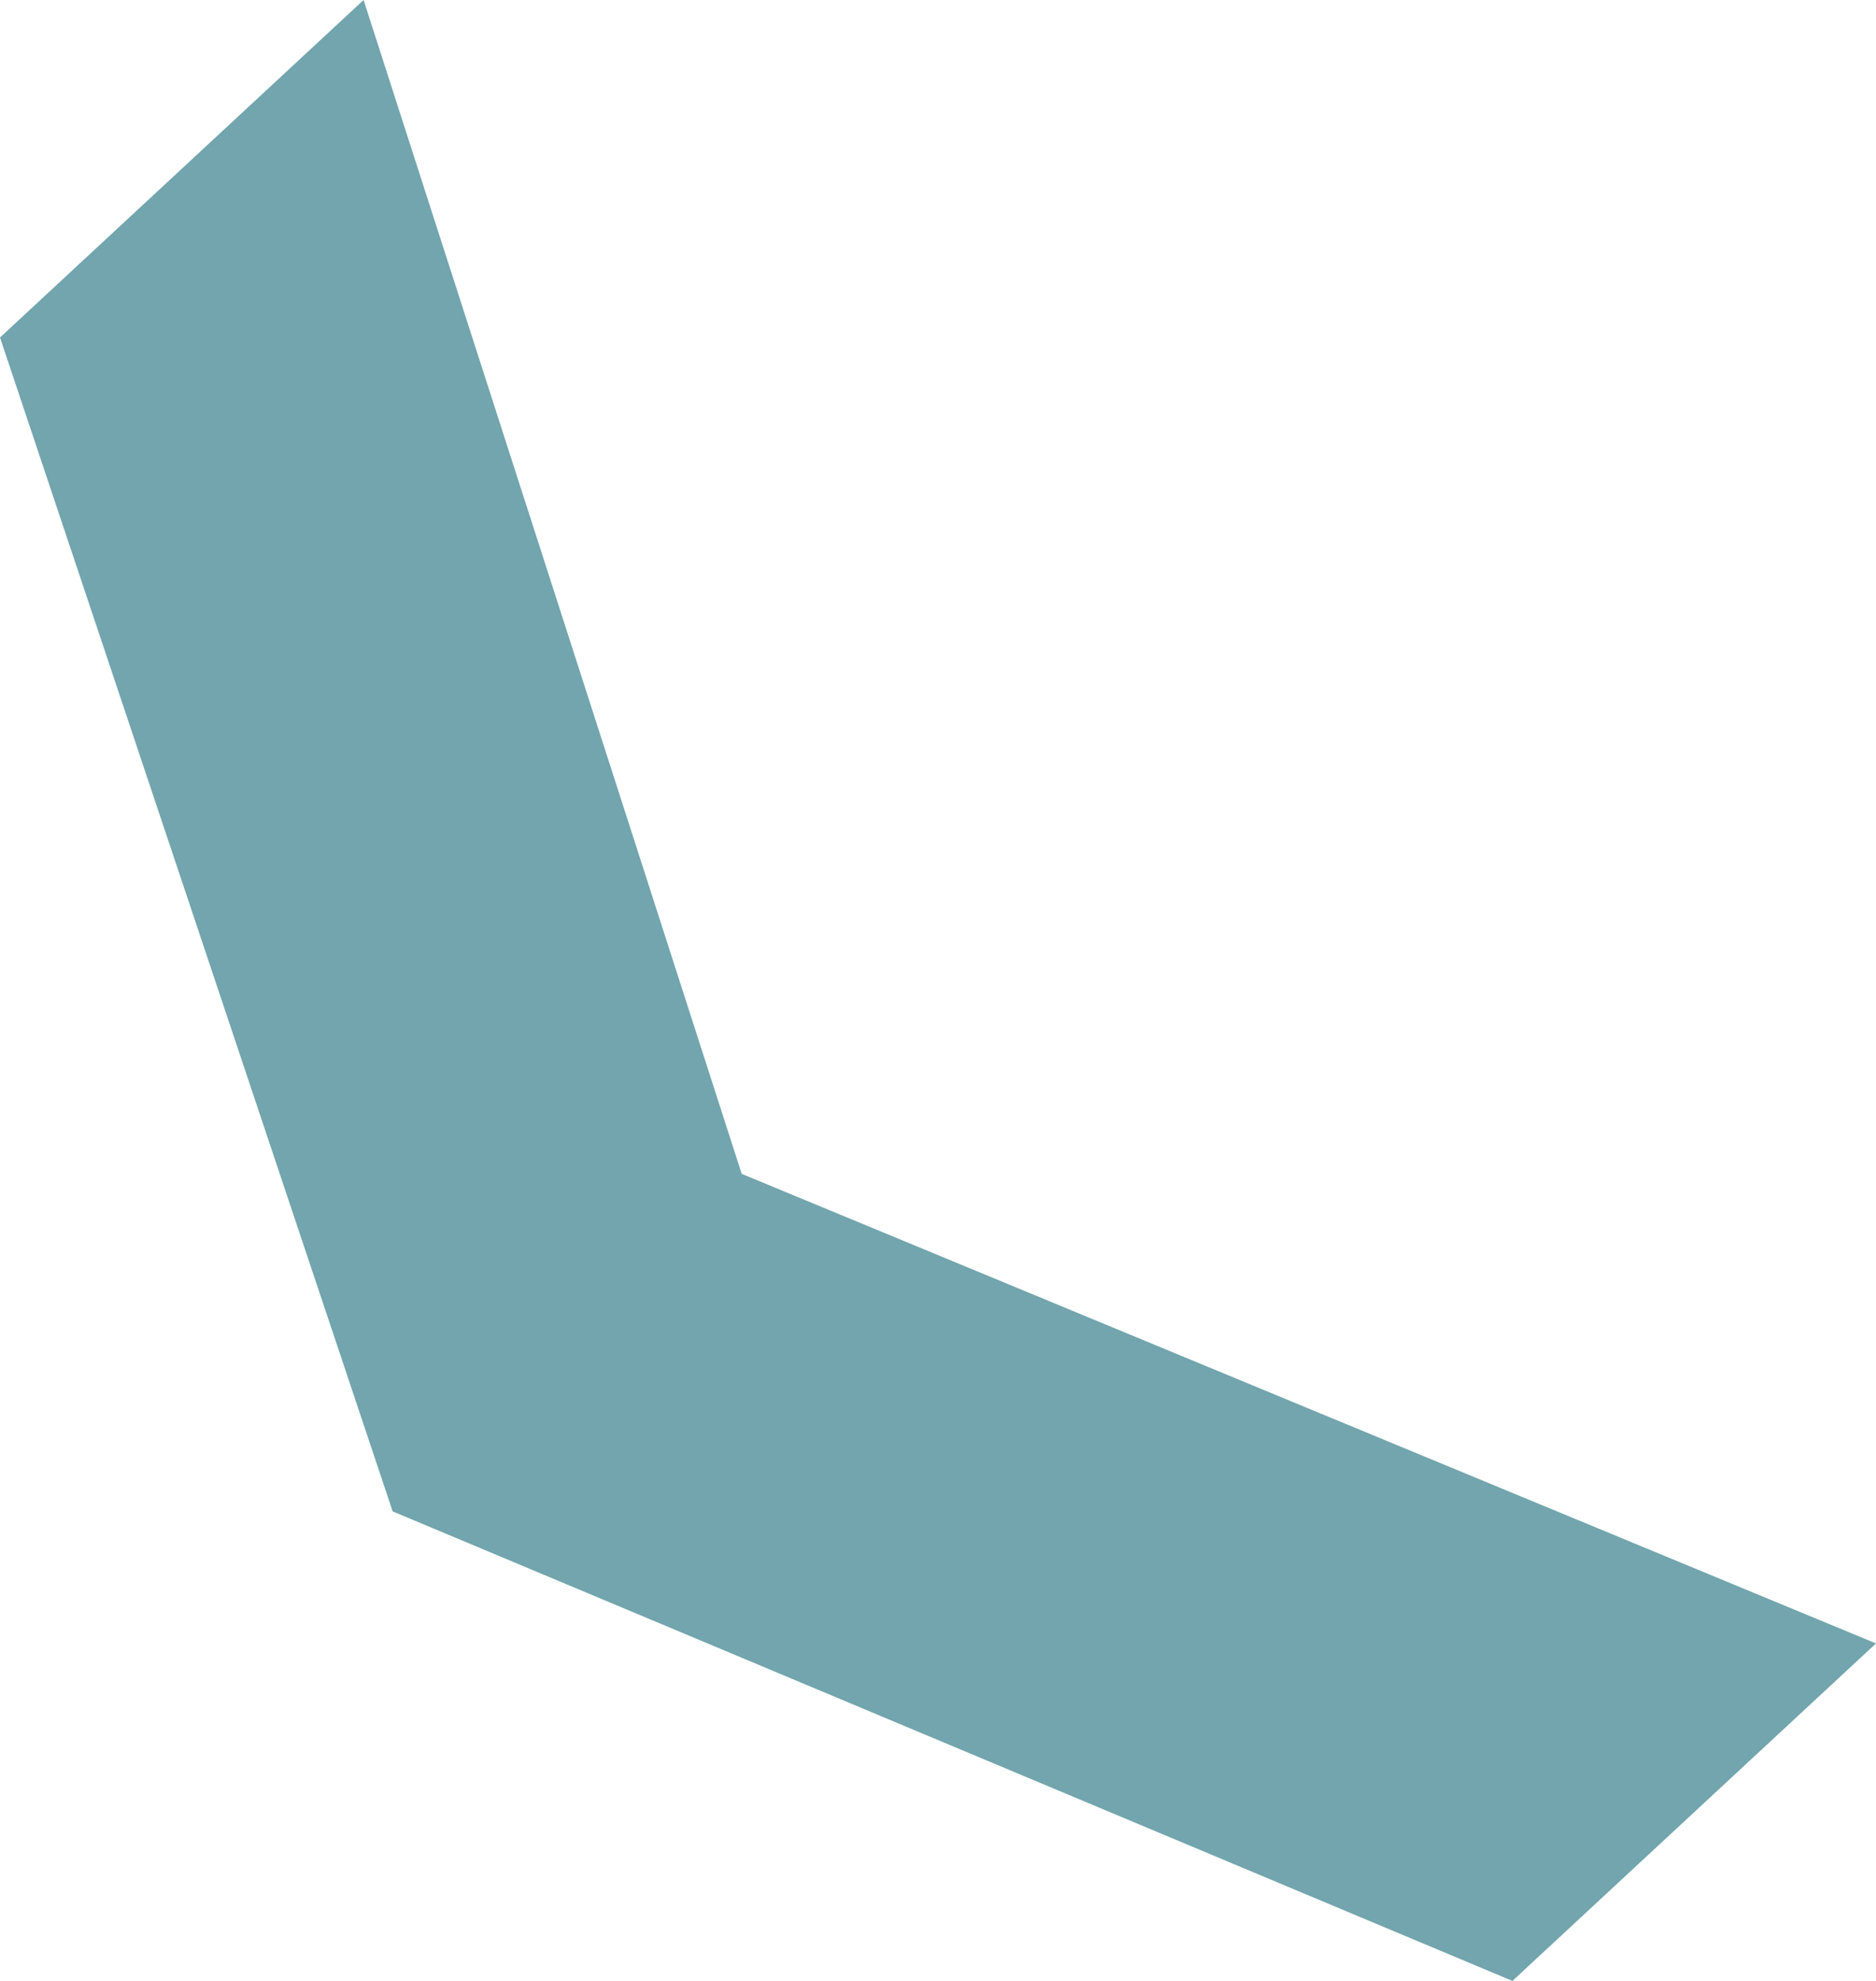 <svg width="36" height="38" viewBox="0 0 36 38" fill="none" xmlns="http://www.w3.org/2000/svg">
<path fill-rule="evenodd" clip-rule="evenodd" d="M0 6.474L7.535 28.993L29.023 38L36 31.526L14.233 22.518L6.977 0L0 6.474Z" fill="#72A5AD"/>
</svg>
